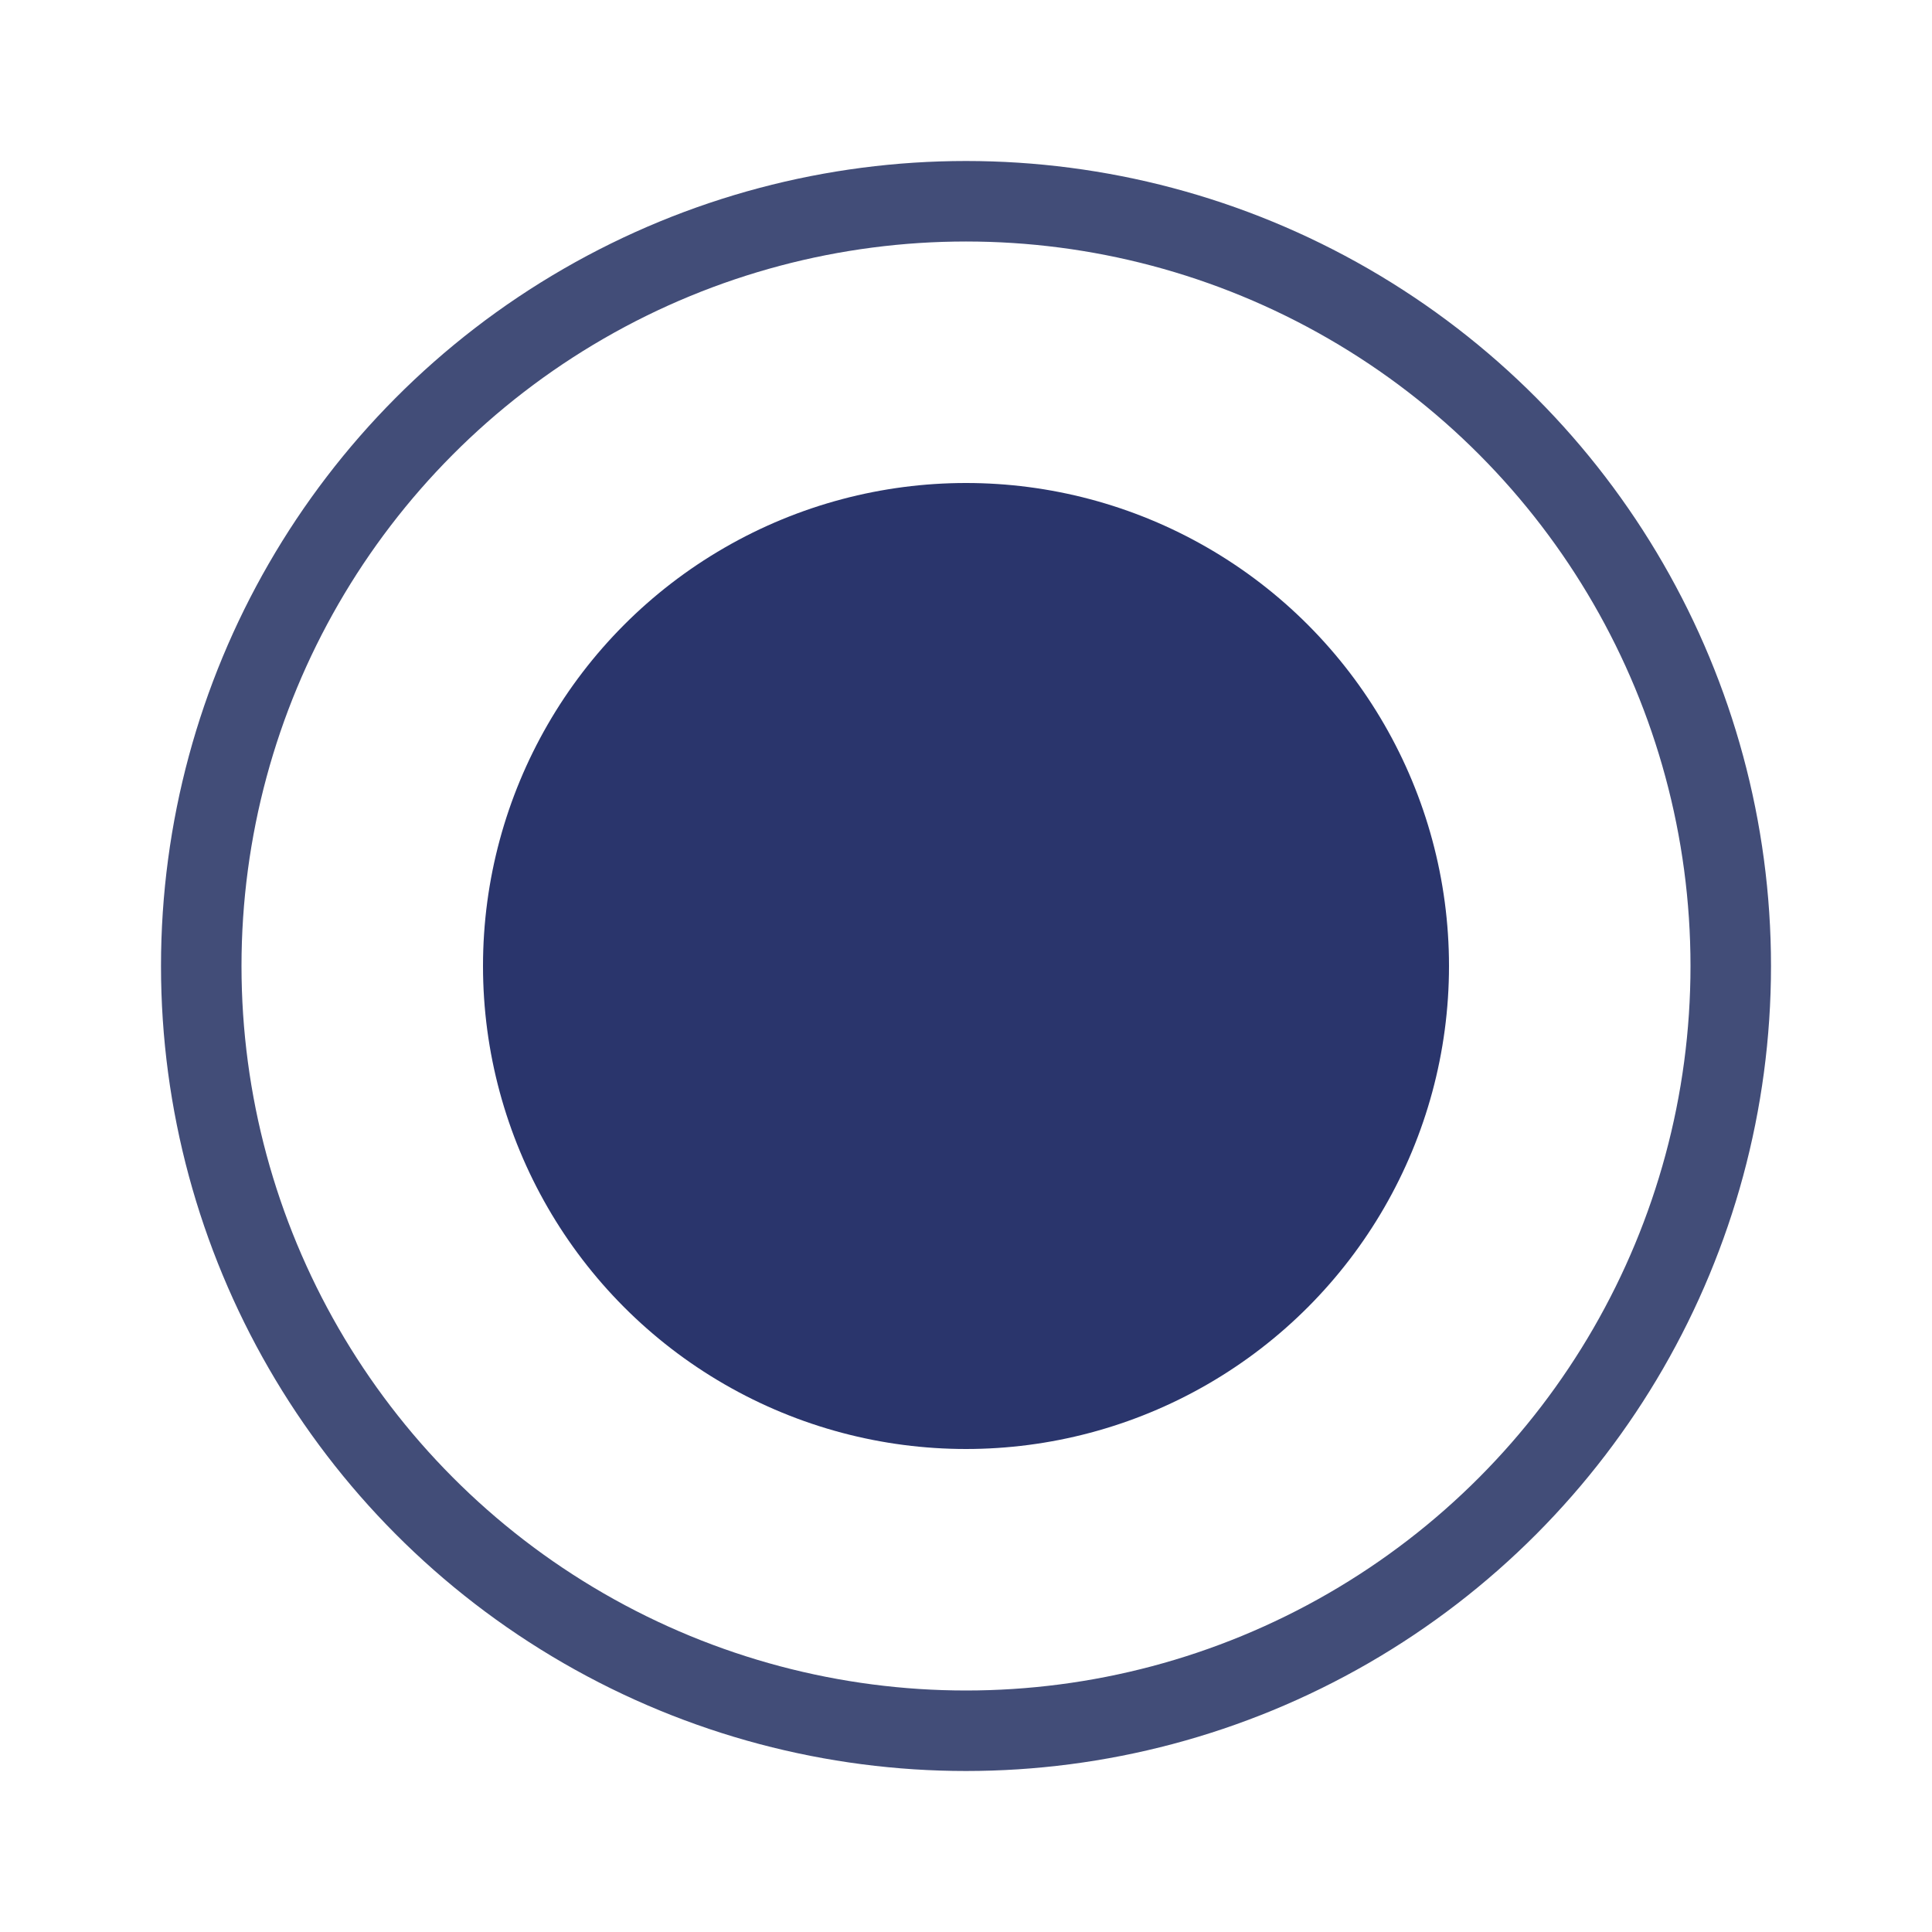 <svg width="24" height="24" viewBox="0 0 24 24" fill="none" xmlns="http://www.w3.org/2000/svg">
<circle cx="12" cy="12" r="9.5" stroke="#424D78"/>
<circle cx="12" cy="12" r="6" fill="#2A356C"/>
</svg>
